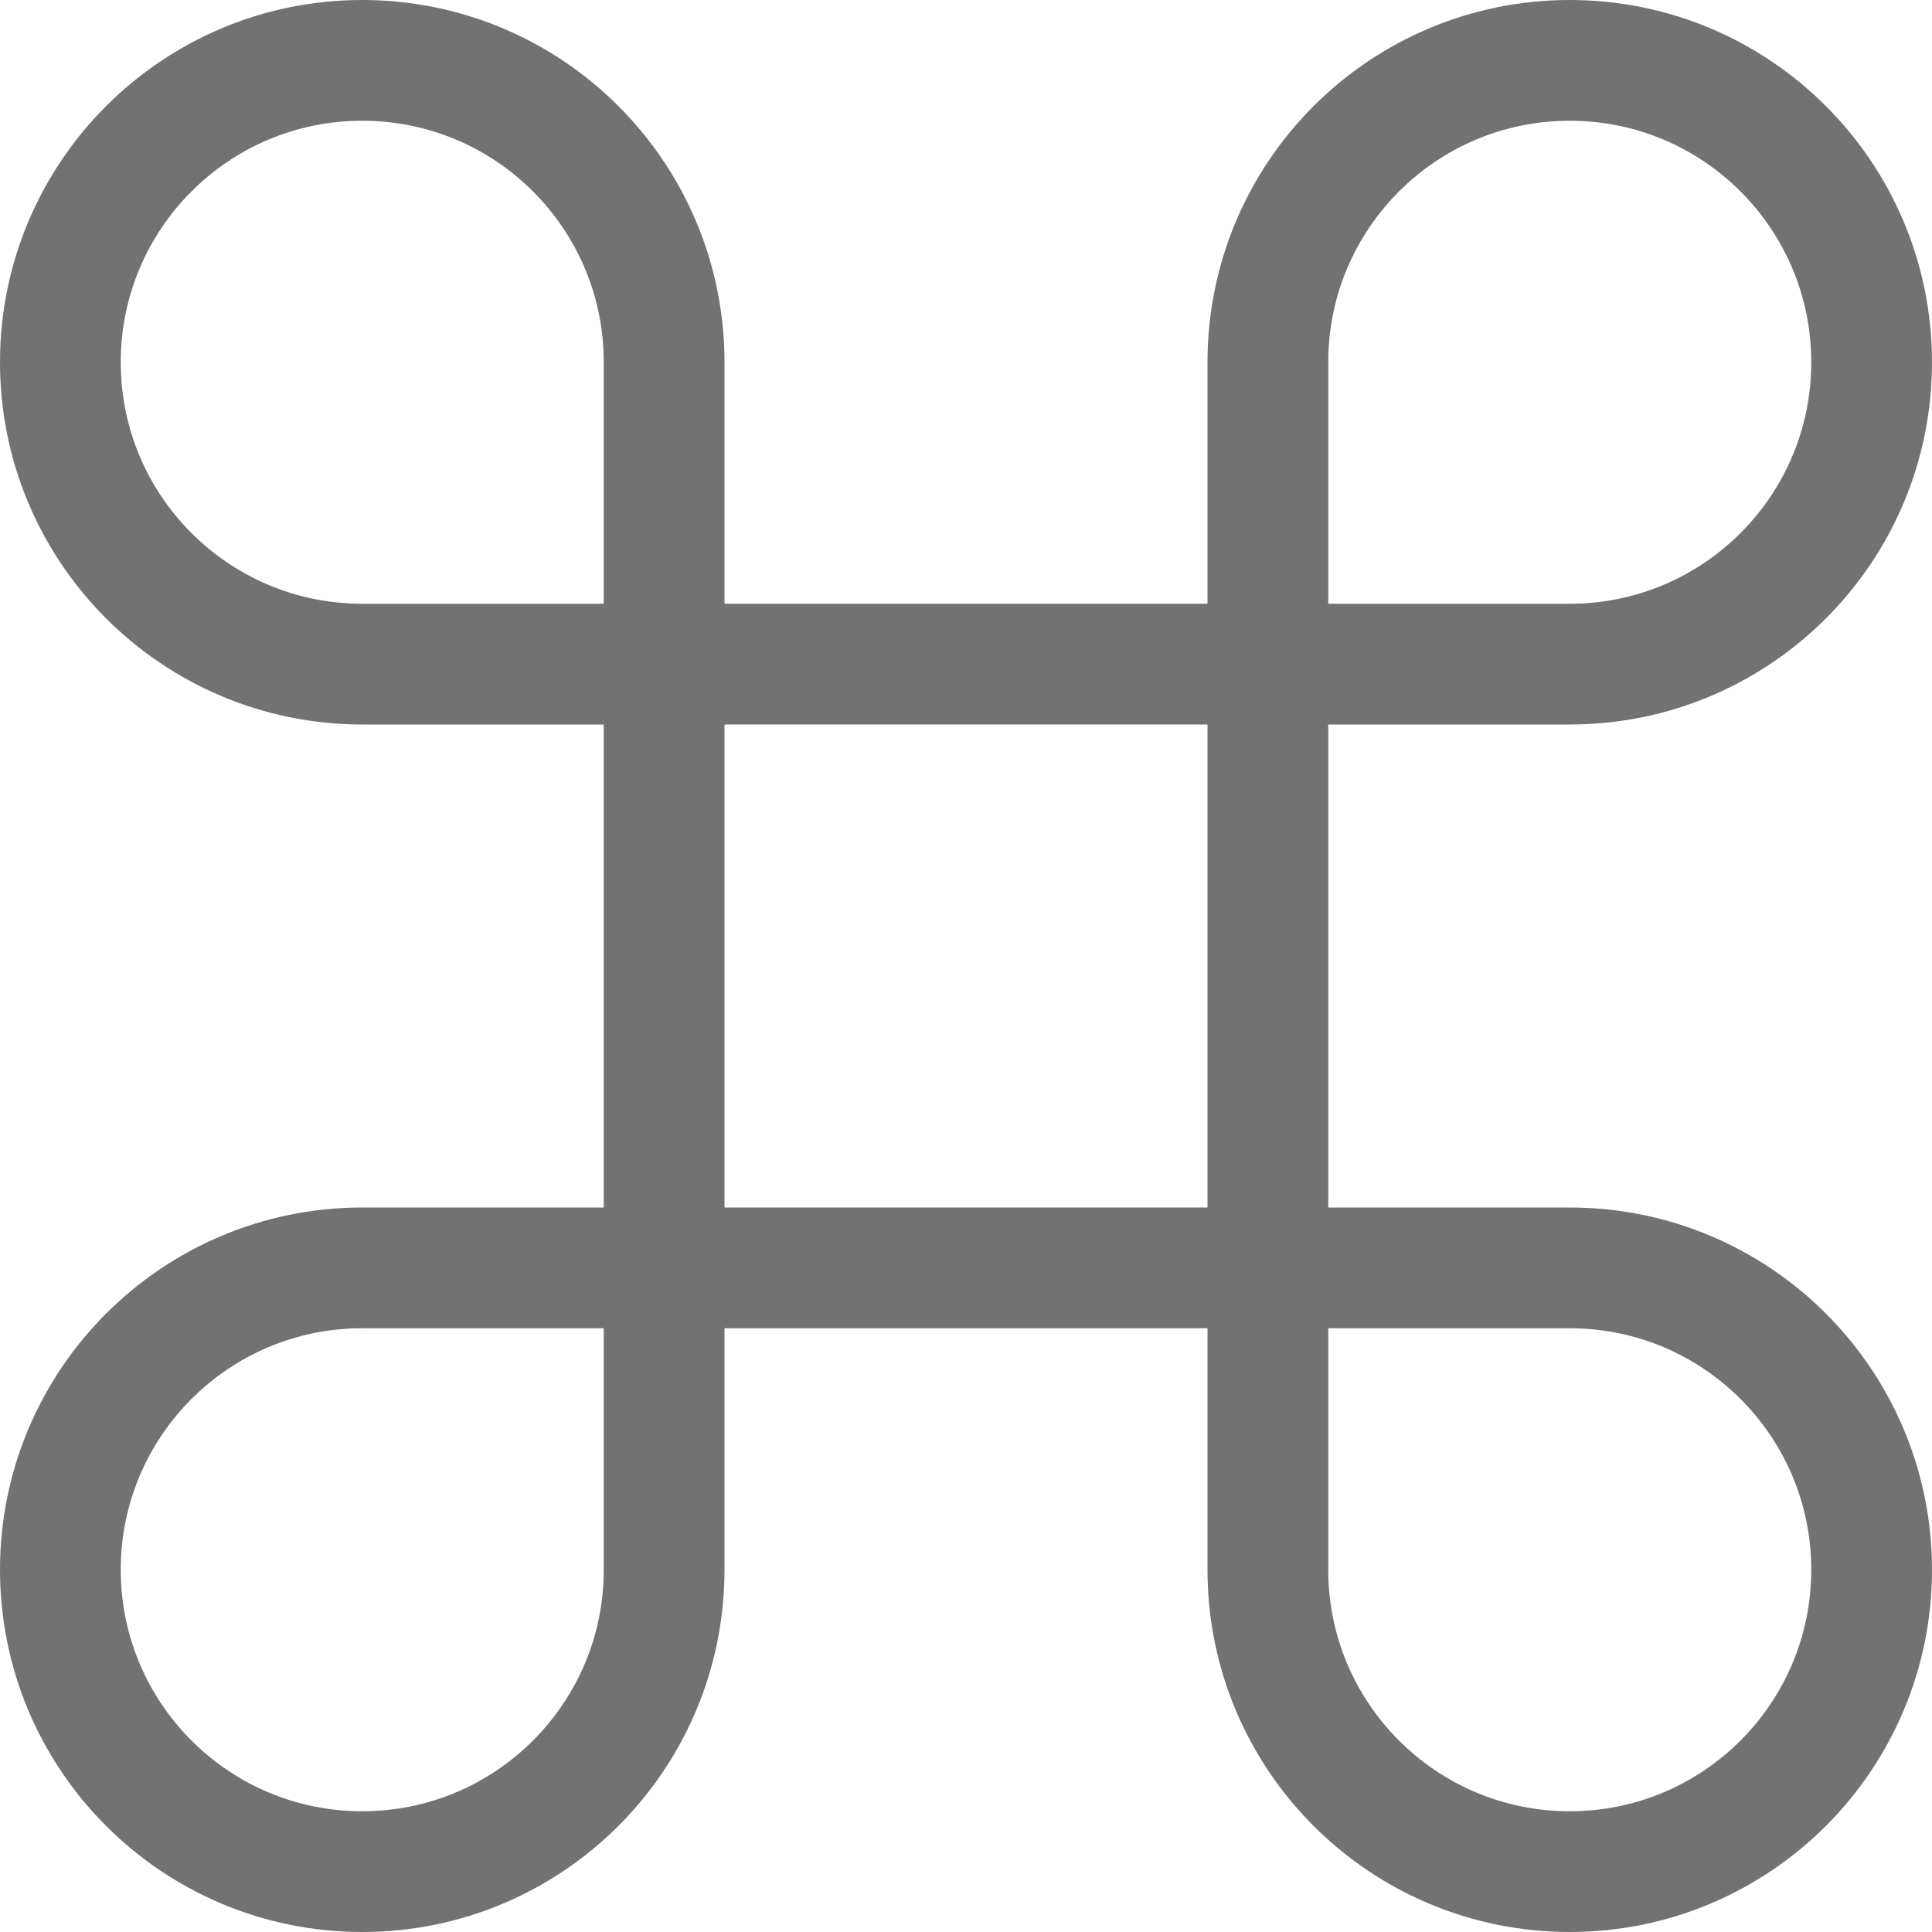 <svg width="16" height="16" viewBox="0 0 16 16" fill="none" xmlns="http://www.w3.org/2000/svg">
<g clip-path="url(#clip0_18_3583)">
<path d="M0.5 3C0.5 1.619 1.619 0.5 3 0.5V0.5C4.381 0.5 5.5 1.619 5.5 3V5.5H3C1.619 5.5 0.5 4.381 0.5 3V3Z" stroke="#727272"/>
<path d="M10.5 3C10.5 1.619 11.619 0.5 13 0.5V0.5C14.381 0.5 15.5 1.619 15.5 3V3C15.5 4.381 14.381 5.5 13 5.5H10.5V3Z" stroke="#727272"/>
<path d="M0.5 13C0.5 11.619 1.619 10.5 3 10.5H5.5V13C5.5 14.381 4.381 15.5 3 15.5V15.5C1.619 15.5 0.5 14.381 0.5 13V13Z" stroke="#727272"/>
<path d="M10.5 10.5H13C14.381 10.5 15.5 11.619 15.5 13V13C15.5 14.381 14.381 15.5 13 15.5V15.5C11.619 15.5 10.5 14.381 10.5 13V10.5Z" stroke="#727272"/>
<rect x="5.5" y="5.5" width="5" height="5" stroke="#727272"/>
</g>
<defs>
<clipPath id="clip0_18_3583">
<rect width="16" height="16" fill="white"/>
</clipPath>
</defs>
</svg>

